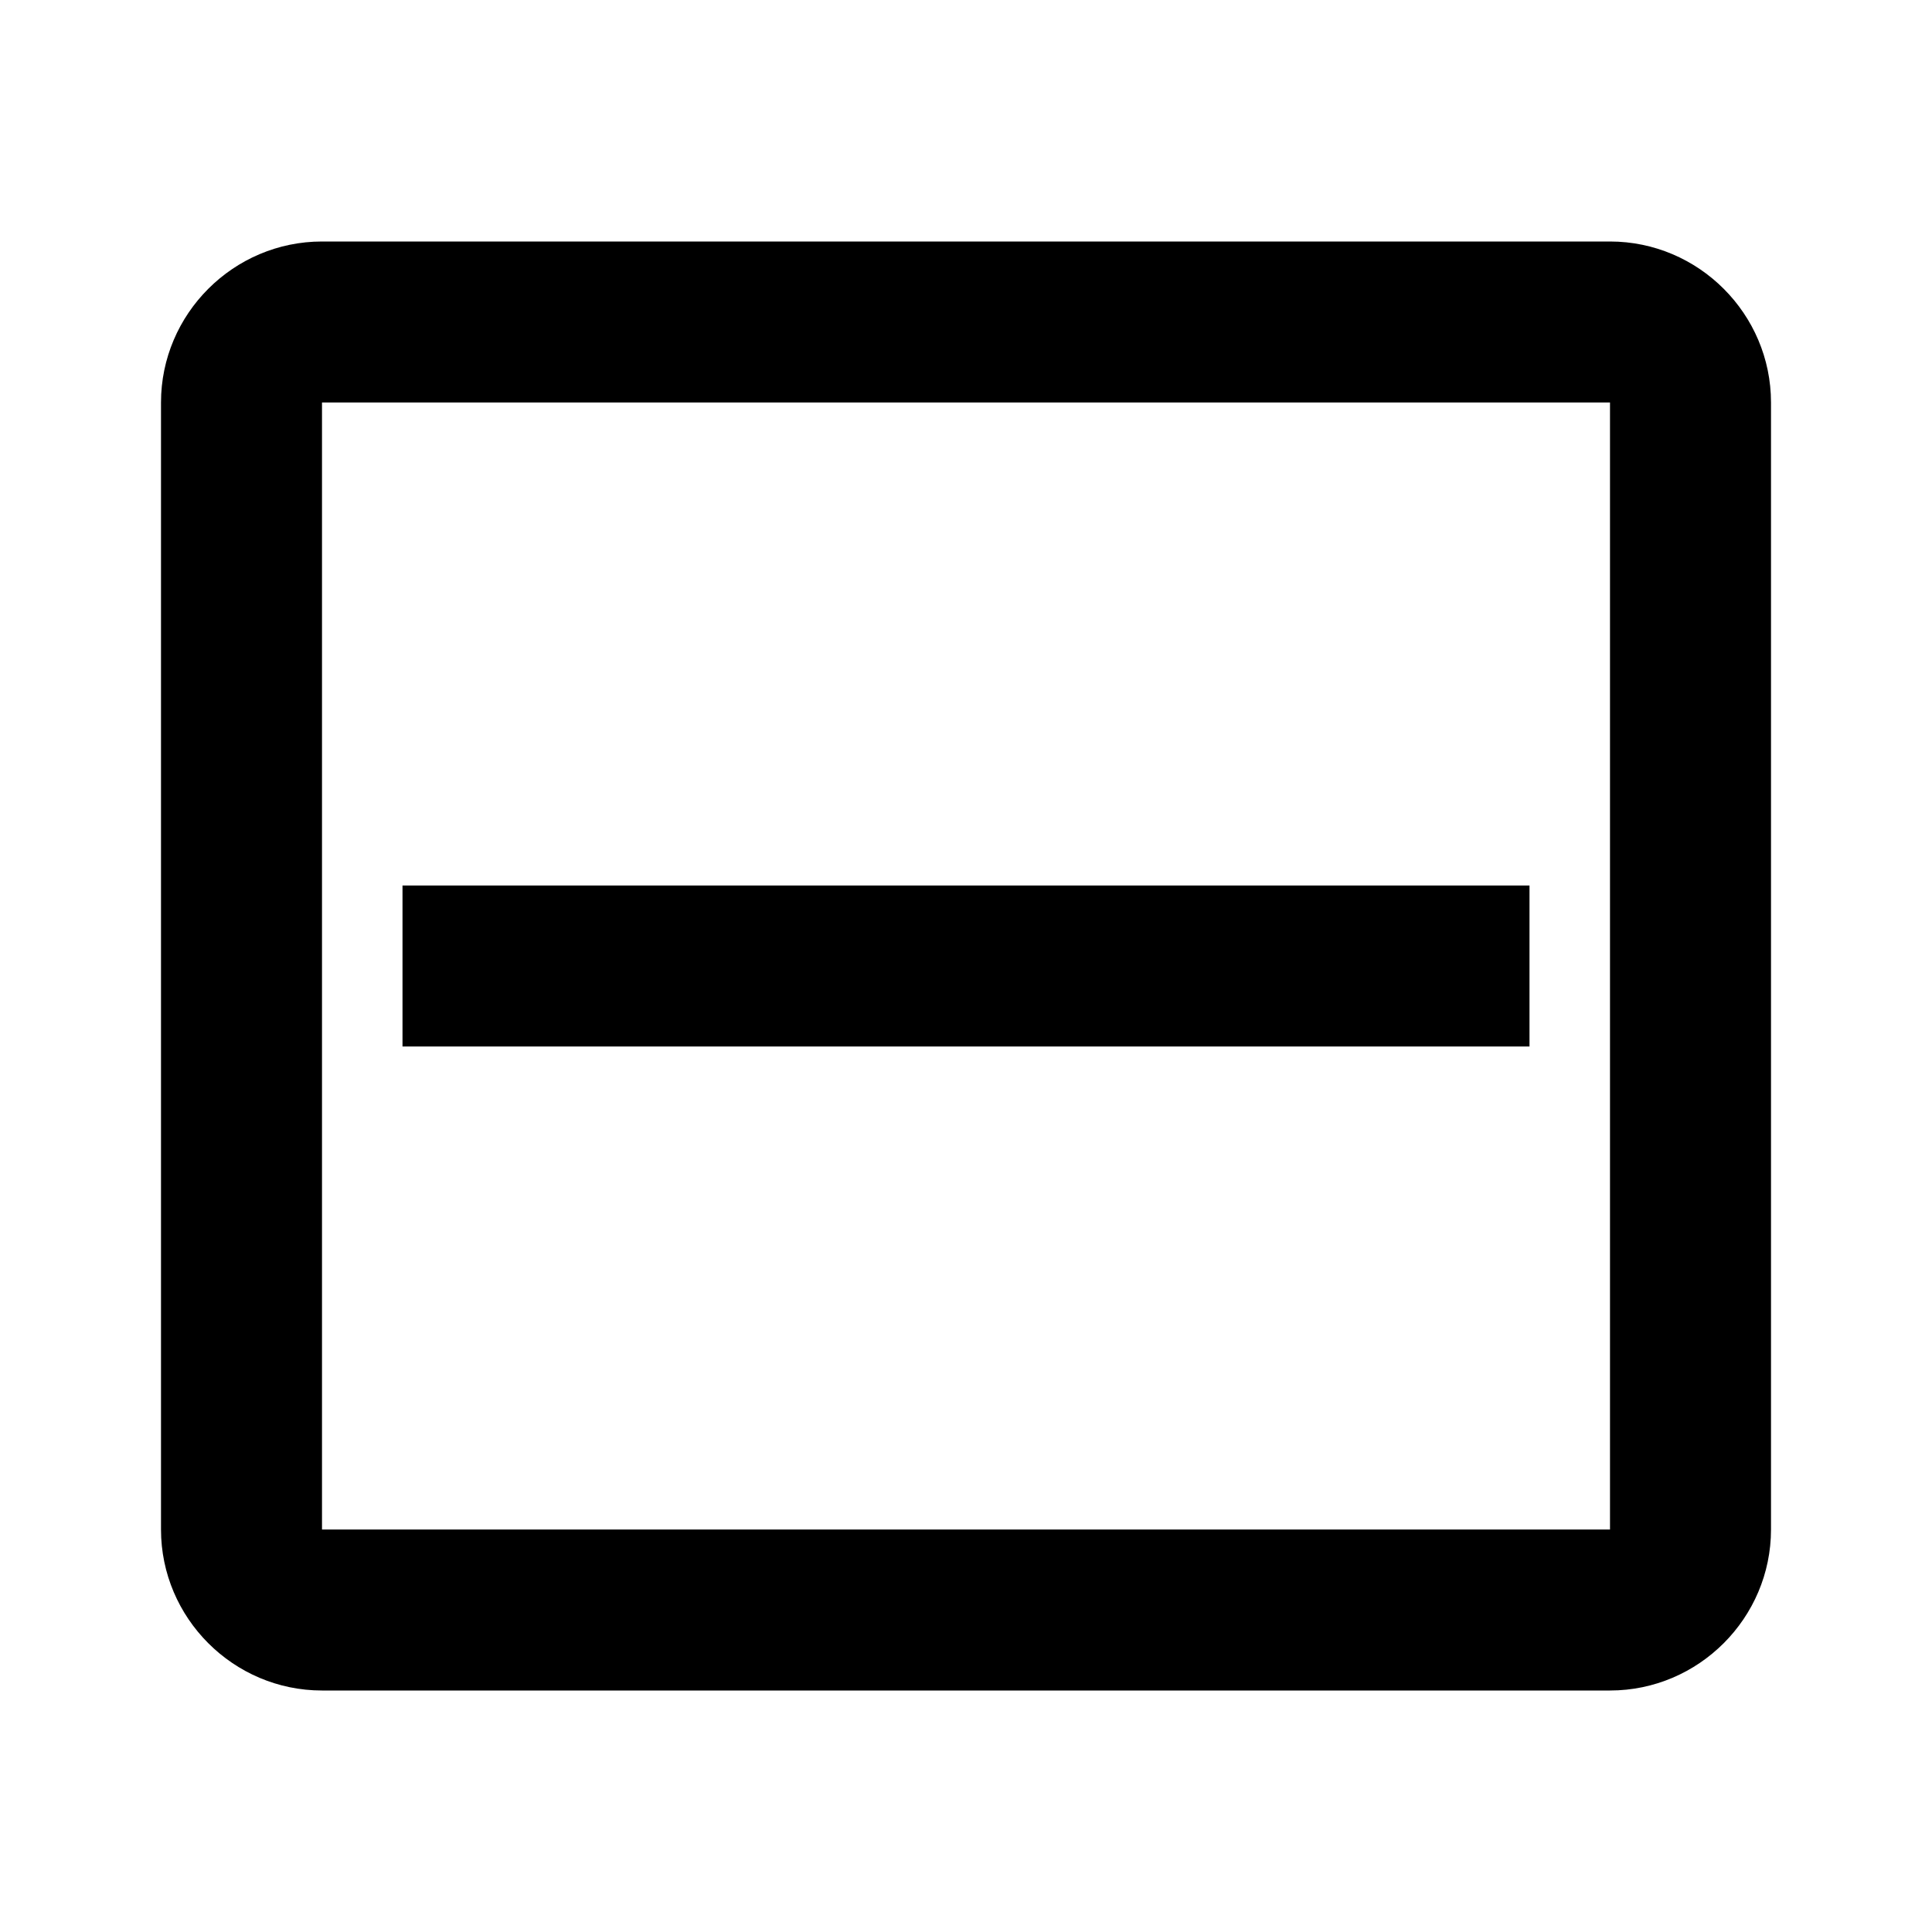 <?xml version="1.0" encoding="UTF-8"?>
<svg width="24" height="24" viewBox="0 0 24 24" fill="none" xmlns="http://www.w3.org/2000/svg">
  <path d="M19 13H5V11H19V13Z" fill="currentColor"/>
  <path d="M4 21H20C21.1 21 22 20.1 22 19V5C22 3.9 21.1 3 20 3H4C2.9 3 2 3.9 2 5V19C2 20.1 2.9 21 4 21ZM4 5H20V19H4V5Z" fill="currentColor"/>
</svg> 